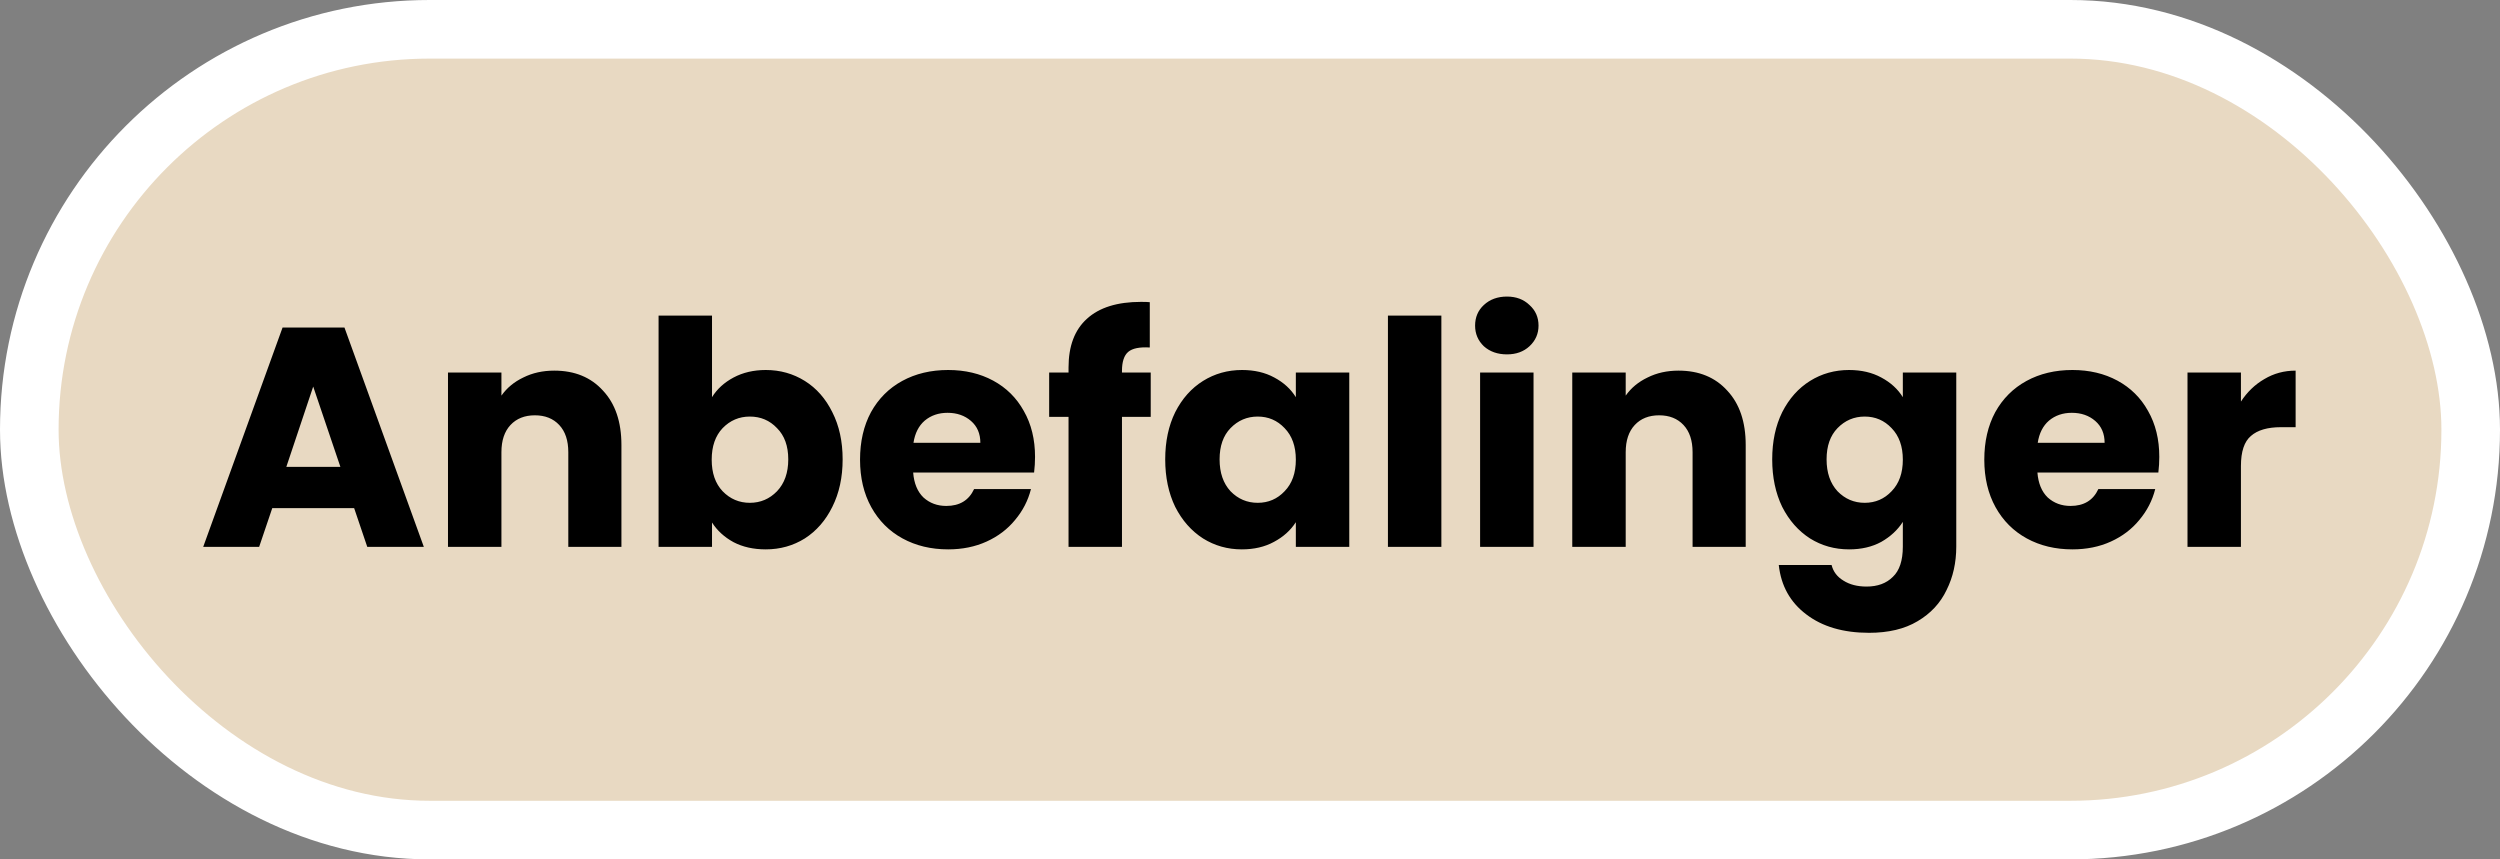 <svg width="128" height="44" viewBox="0 0 128 44" fill="none" xmlns="http://www.w3.org/2000/svg">
<rect x="0" y="0" width="128" height="44" fill="#808080" stroke="none"/>
<rect x="1.5" y="1.5" width="125" height="41" rx="20.5" fill="#E8D9C2"/>
<rect x="1.5" y="1.5" width="125" height="41" rx="20.5" stroke="white" stroke-width="3"/>
<path d="M18.132 26.016H13.94L13.268 28H10.404L14.468 16.768H17.636L21.7 28H18.804L18.132 26.016ZM17.428 23.904L16.036 19.792L14.66 23.904H17.428ZM28.377 18.976C29.423 18.976 30.255 19.317 30.873 20C31.503 20.672 31.817 21.6 31.817 22.784V28H29.097V23.152C29.097 22.555 28.943 22.091 28.633 21.76C28.324 21.429 27.908 21.264 27.385 21.264C26.863 21.264 26.447 21.429 26.137 21.76C25.828 22.091 25.673 22.555 25.673 23.152V28H22.937V19.072H25.673V20.256C25.951 19.861 26.324 19.552 26.793 19.328C27.263 19.093 27.791 18.976 28.377 18.976ZM36.455 20.336C36.711 19.92 37.079 19.584 37.559 19.328C38.039 19.072 38.588 18.944 39.207 18.944C39.943 18.944 40.609 19.131 41.207 19.504C41.804 19.877 42.273 20.411 42.615 21.104C42.967 21.797 43.143 22.603 43.143 23.52C43.143 24.437 42.967 25.248 42.615 25.952C42.273 26.645 41.804 27.184 41.207 27.568C40.609 27.941 39.943 28.128 39.207 28.128C38.577 28.128 38.028 28.005 37.559 27.76C37.089 27.504 36.721 27.168 36.455 26.752V28H33.719V16.16H36.455V20.336ZM40.359 23.52C40.359 22.837 40.167 22.304 39.783 21.92C39.409 21.525 38.945 21.328 38.391 21.328C37.847 21.328 37.383 21.525 36.999 21.92C36.625 22.315 36.439 22.853 36.439 23.536C36.439 24.219 36.625 24.757 36.999 25.152C37.383 25.547 37.847 25.744 38.391 25.744C38.935 25.744 39.399 25.547 39.783 25.152C40.167 24.747 40.359 24.203 40.359 23.52ZM52.994 23.392C52.994 23.648 52.978 23.915 52.946 24.192H46.754C46.797 24.747 46.973 25.173 47.282 25.472C47.602 25.76 47.991 25.904 48.45 25.904C49.133 25.904 49.607 25.616 49.874 25.04H52.786C52.637 25.627 52.365 26.155 51.97 26.624C51.586 27.093 51.101 27.461 50.514 27.728C49.927 27.995 49.271 28.128 48.546 28.128C47.671 28.128 46.893 27.941 46.21 27.568C45.527 27.195 44.994 26.661 44.61 25.968C44.226 25.275 44.034 24.464 44.034 23.536C44.034 22.608 44.221 21.797 44.594 21.104C44.978 20.411 45.511 19.877 46.194 19.504C46.877 19.131 47.661 18.944 48.546 18.944C49.41 18.944 50.178 19.125 50.85 19.488C51.522 19.851 52.045 20.368 52.418 21.04C52.802 21.712 52.994 22.496 52.994 23.392ZM50.194 22.672C50.194 22.203 50.034 21.829 49.714 21.552C49.394 21.275 48.994 21.136 48.514 21.136C48.055 21.136 47.666 21.269 47.346 21.536C47.037 21.803 46.845 22.181 46.77 22.672H50.194ZM58.917 21.344H57.445V28H54.709V21.344H53.717V19.072H54.709V18.816C54.709 17.717 55.024 16.885 55.653 16.32C56.283 15.744 57.205 15.456 58.421 15.456C58.624 15.456 58.773 15.461 58.869 15.472V17.792C58.347 17.76 57.979 17.835 57.765 18.016C57.552 18.197 57.445 18.523 57.445 18.992V19.072H58.917V21.344ZM59.659 23.52C59.659 22.603 59.83 21.797 60.171 21.104C60.523 20.411 60.998 19.877 61.595 19.504C62.192 19.131 62.859 18.944 63.595 18.944C64.224 18.944 64.774 19.072 65.243 19.328C65.723 19.584 66.091 19.92 66.347 20.336V19.072H69.083V28H66.347V26.736C66.08 27.152 65.707 27.488 65.227 27.744C64.758 28 64.208 28.128 63.579 28.128C62.854 28.128 62.192 27.941 61.595 27.568C60.998 27.184 60.523 26.645 60.171 25.952C59.83 25.248 59.659 24.437 59.659 23.52ZM66.347 23.536C66.347 22.853 66.155 22.315 65.771 21.92C65.398 21.525 64.939 21.328 64.395 21.328C63.851 21.328 63.387 21.525 63.003 21.92C62.63 22.304 62.443 22.837 62.443 23.52C62.443 24.203 62.63 24.747 63.003 25.152C63.387 25.547 63.851 25.744 64.395 25.744C64.939 25.744 65.398 25.547 65.771 25.152C66.155 24.757 66.347 24.219 66.347 23.536ZM73.798 16.16V28H71.062V16.16H73.798ZM77.157 18.144C76.677 18.144 76.282 18.005 75.973 17.728C75.674 17.44 75.525 17.088 75.525 16.672C75.525 16.245 75.674 15.893 75.973 15.616C76.282 15.328 76.677 15.184 77.157 15.184C77.626 15.184 78.01 15.328 78.309 15.616C78.618 15.893 78.773 16.245 78.773 16.672C78.773 17.088 78.618 17.44 78.309 17.728C78.01 18.005 77.626 18.144 77.157 18.144ZM78.517 19.072V28H75.781V19.072H78.517ZM85.94 18.976C86.985 18.976 87.817 19.317 88.436 20C89.065 20.672 89.38 21.6 89.38 22.784V28H86.66V23.152C86.66 22.555 86.505 22.091 86.196 21.76C85.886 21.429 85.471 21.264 84.948 21.264C84.425 21.264 84.009 21.429 83.7 21.76C83.391 22.091 83.236 22.555 83.236 23.152V28H80.5V19.072H83.236V20.256C83.513 19.861 83.886 19.552 84.356 19.328C84.825 19.093 85.353 18.976 85.94 18.976ZM94.673 18.944C95.302 18.944 95.852 19.072 96.321 19.328C96.801 19.584 97.169 19.92 97.425 20.336V19.072H100.161V27.984C100.161 28.805 99.996 29.547 99.665 30.208C99.345 30.88 98.849 31.413 98.177 31.808C97.516 32.203 96.689 32.4 95.697 32.4C94.374 32.4 93.302 32.085 92.481 31.456C91.66 30.837 91.19 29.995 91.073 28.928H93.777C93.862 29.269 94.065 29.536 94.385 29.728C94.705 29.931 95.1 30.032 95.569 30.032C96.134 30.032 96.582 29.867 96.913 29.536C97.254 29.216 97.425 28.699 97.425 27.984V26.72C97.158 27.136 96.79 27.477 96.321 27.744C95.852 28 95.302 28.128 94.673 28.128C93.937 28.128 93.27 27.941 92.673 27.568C92.076 27.184 91.601 26.645 91.249 25.952C90.908 25.248 90.737 24.437 90.737 23.52C90.737 22.603 90.908 21.797 91.249 21.104C91.601 20.411 92.076 19.877 92.673 19.504C93.27 19.131 93.937 18.944 94.673 18.944ZM97.425 23.536C97.425 22.853 97.233 22.315 96.849 21.92C96.476 21.525 96.017 21.328 95.473 21.328C94.929 21.328 94.465 21.525 94.081 21.92C93.708 22.304 93.521 22.837 93.521 23.52C93.521 24.203 93.708 24.747 94.081 25.152C94.465 25.547 94.929 25.744 95.473 25.744C96.017 25.744 96.476 25.547 96.849 25.152C97.233 24.757 97.425 24.219 97.425 23.536ZM110.556 23.392C110.556 23.648 110.54 23.915 110.508 24.192H104.316C104.359 24.747 104.535 25.173 104.844 25.472C105.164 25.76 105.554 25.904 106.012 25.904C106.695 25.904 107.17 25.616 107.436 25.04H110.348C110.199 25.627 109.927 26.155 109.532 26.624C109.148 27.093 108.663 27.461 108.076 27.728C107.49 27.995 106.834 28.128 106.108 28.128C105.234 28.128 104.455 27.941 103.772 27.568C103.09 27.195 102.556 26.661 102.172 25.968C101.788 25.275 101.596 24.464 101.596 23.536C101.596 22.608 101.783 21.797 102.156 21.104C102.54 20.411 103.074 19.877 103.756 19.504C104.439 19.131 105.223 18.944 106.108 18.944C106.972 18.944 107.74 19.125 108.412 19.488C109.084 19.851 109.607 20.368 109.98 21.04C110.364 21.712 110.556 22.496 110.556 23.392ZM107.756 22.672C107.756 22.203 107.596 21.829 107.276 21.552C106.956 21.275 106.556 21.136 106.076 21.136C105.618 21.136 105.228 21.269 104.908 21.536C104.599 21.803 104.407 22.181 104.332 22.672H107.756ZM114.736 20.56C115.056 20.069 115.456 19.685 115.936 19.408C116.416 19.12 116.949 18.976 117.536 18.976V21.872H116.784C116.101 21.872 115.589 22.021 115.248 22.32C114.906 22.608 114.736 23.12 114.736 23.856V28H112V19.072H114.736V20.56Z" fill="black"/>
</svg>
